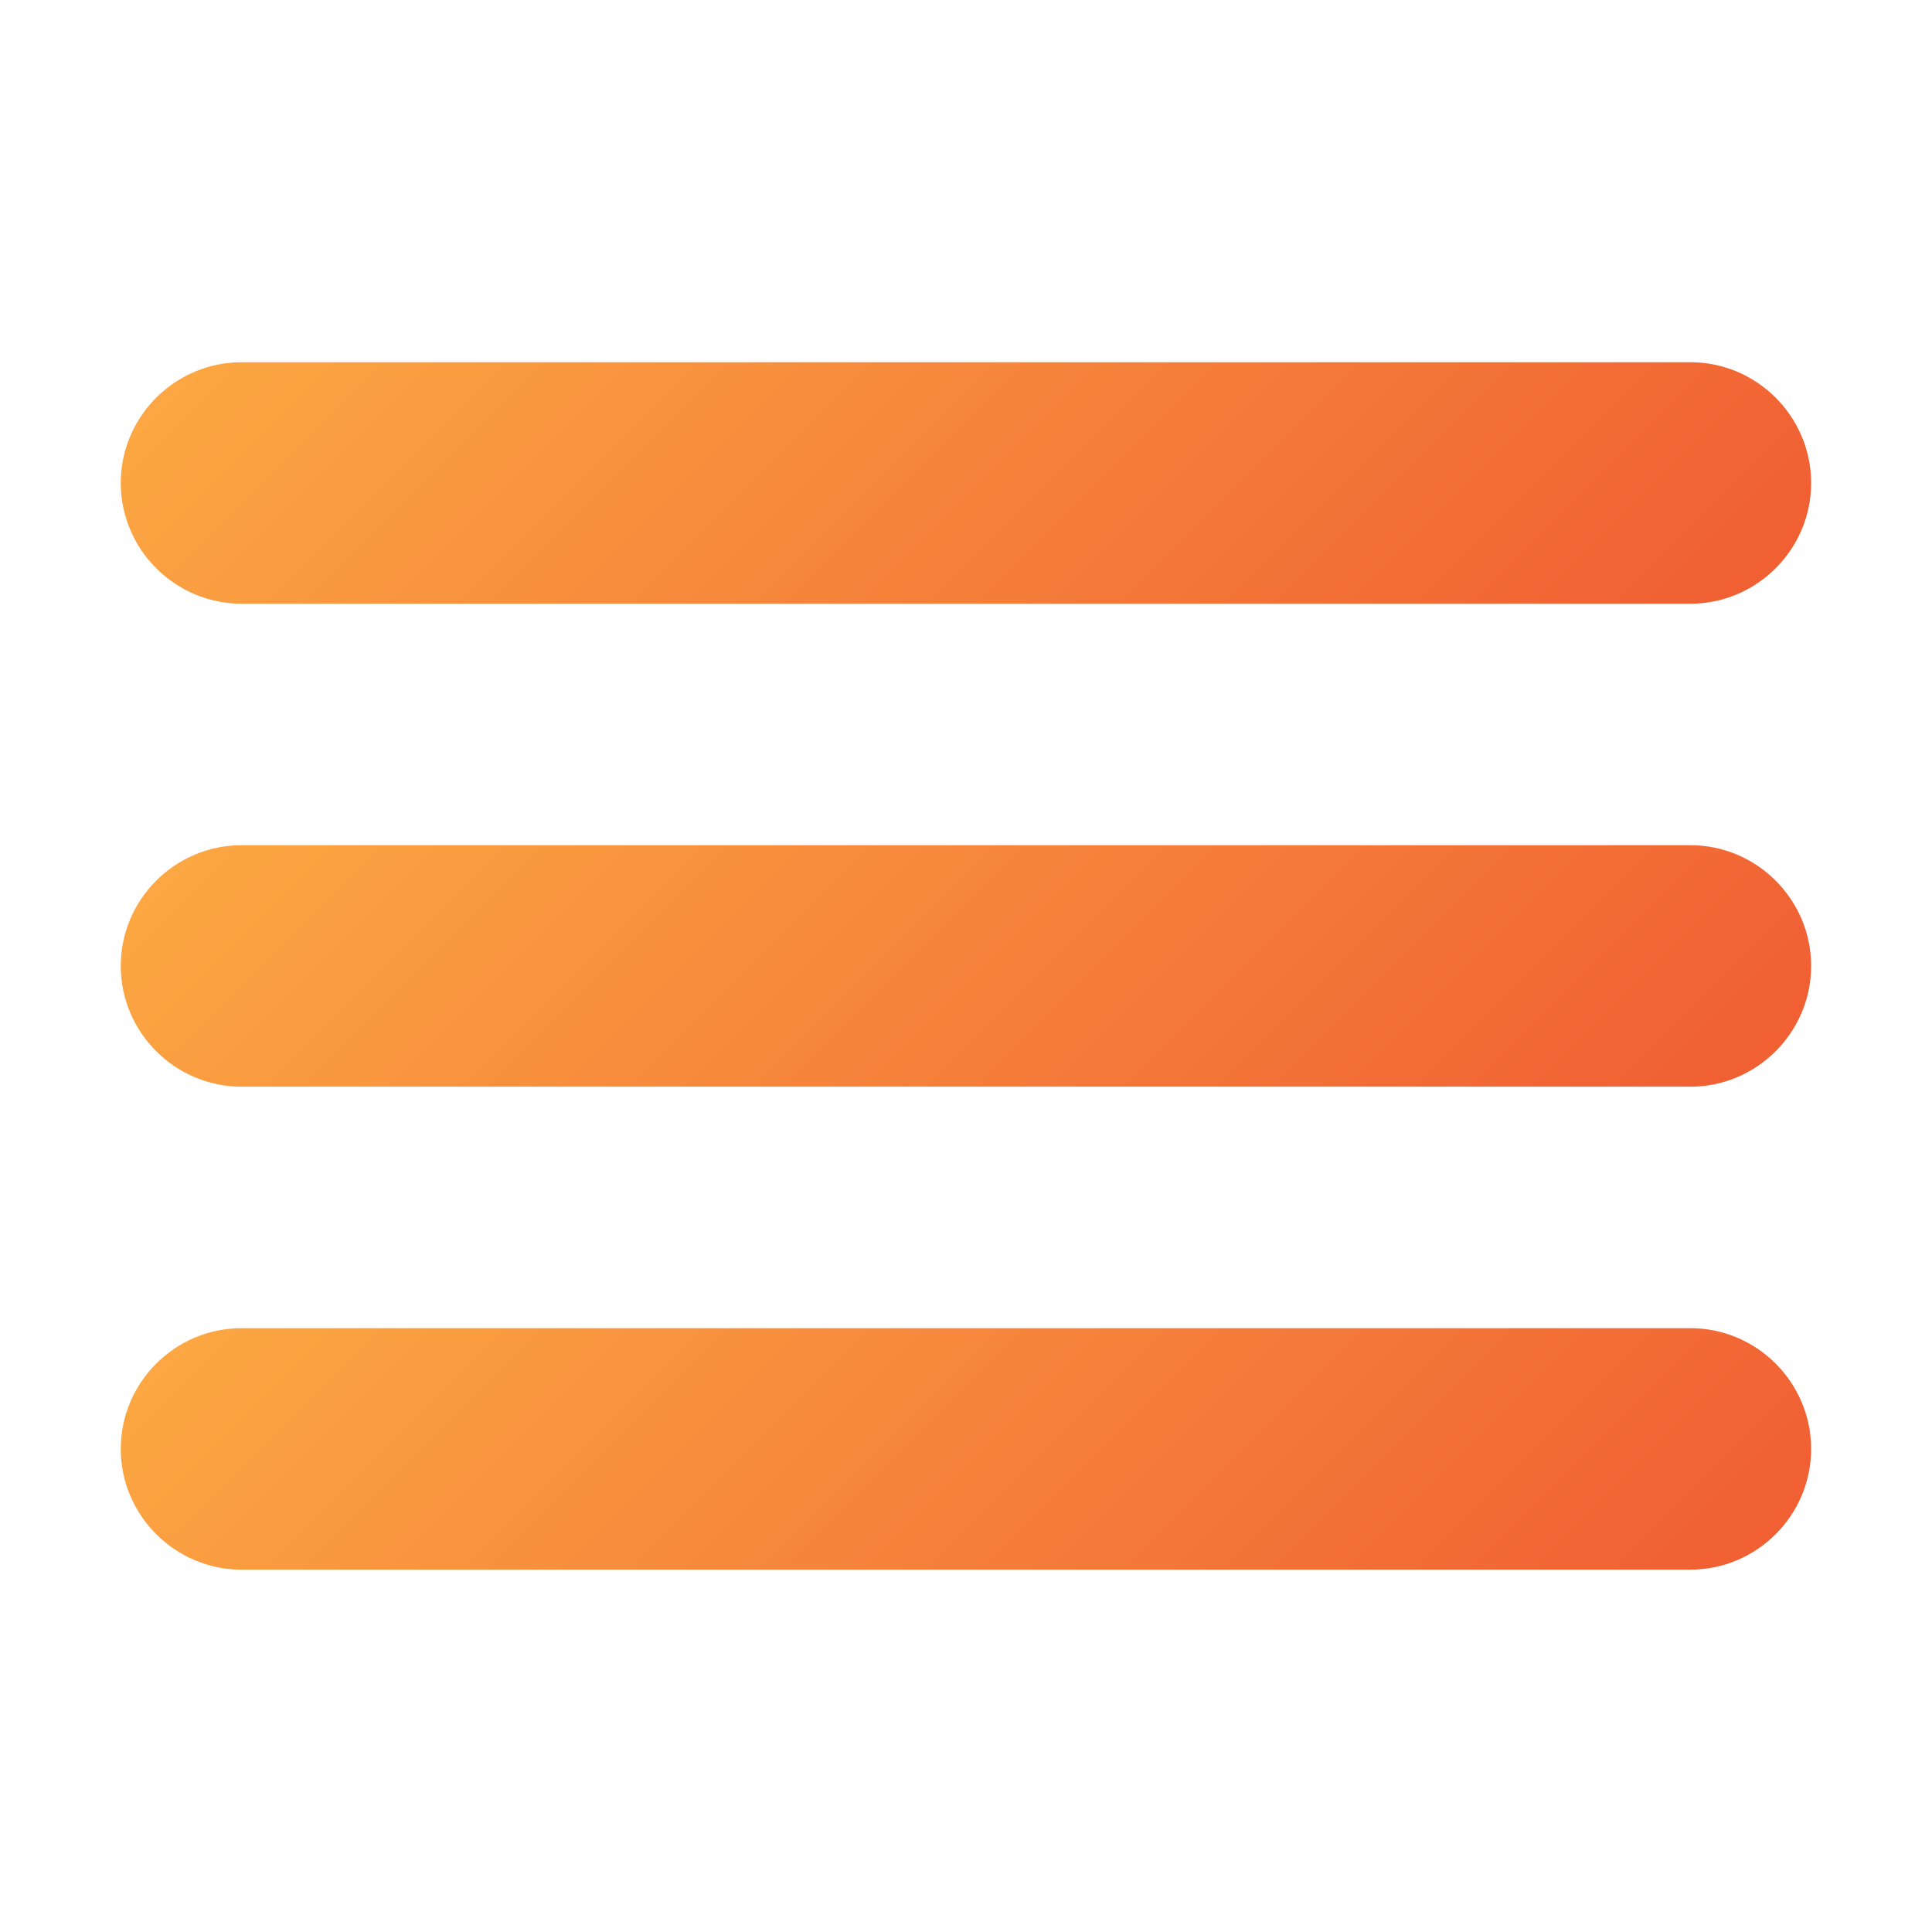 <svg xmlns="http://www.w3.org/2000/svg" xmlns:xlink="http://www.w3.org/1999/xlink" viewBox="0,0,256,256" width="48px" height="48px"><defs><linearGradient x1="12.373" y1="0.373" x2="34.611" y2="22.611" gradientUnits="userSpaceOnUse" id="color-1"><stop offset="0" stop-color="#fca943"></stop><stop offset="1" stop-color="#f06033"></stop></linearGradient><linearGradient x1="12.373" y1="12.373" x2="34.611" y2="34.611" gradientUnits="userSpaceOnUse" id="color-2"><stop offset="0" stop-color="#fca943"></stop><stop offset="1" stop-color="#f06033"></stop></linearGradient><linearGradient x1="12.373" y1="24.373" x2="34.611" y2="46.611" gradientUnits="userSpaceOnUse" id="color-3"><stop offset="0" stop-color="#fca943"></stop><stop offset="1" stop-color="#f06033"></stop></linearGradient></defs><g fill="#000000" fill-rule="nonzero" stroke="none" stroke-width="1" stroke-linecap="butt" stroke-linejoin="miter" stroke-miterlimit="10" stroke-dasharray="" stroke-dashoffset="0" font-family="none" font-weight="normal" font-size="20" text-anchor="middle" style="mix-blend-mode: normal"><g transform="scale(5.333,5.333)"><path d="M42,15h-36c-1.65,0 -3,-1.35 -3,-3v0c0,-1.65 1.35,-3 3,-3h36c1.65,0 3,1.35 3,3v0c0,1.65 -1.35,3 -3,3z" fill="url(#color-1)"></path><path d="M42,27h-36c-1.65,0 -3,-1.35 -3,-3v0c0,-1.65 1.35,-3 3,-3h36c1.65,0 3,1.35 3,3v0c0,1.65 -1.35,3 -3,3z" fill="url(#color-2)"></path><path d="M42,39h-36c-1.65,0 -3,-1.35 -3,-3v0c0,-1.65 1.35,-3 3,-3h36c1.65,0 3,1.35 3,3v0c0,1.65 -1.35,3 -3,3z" fill="url(#color-3)"></path></g></g></svg>